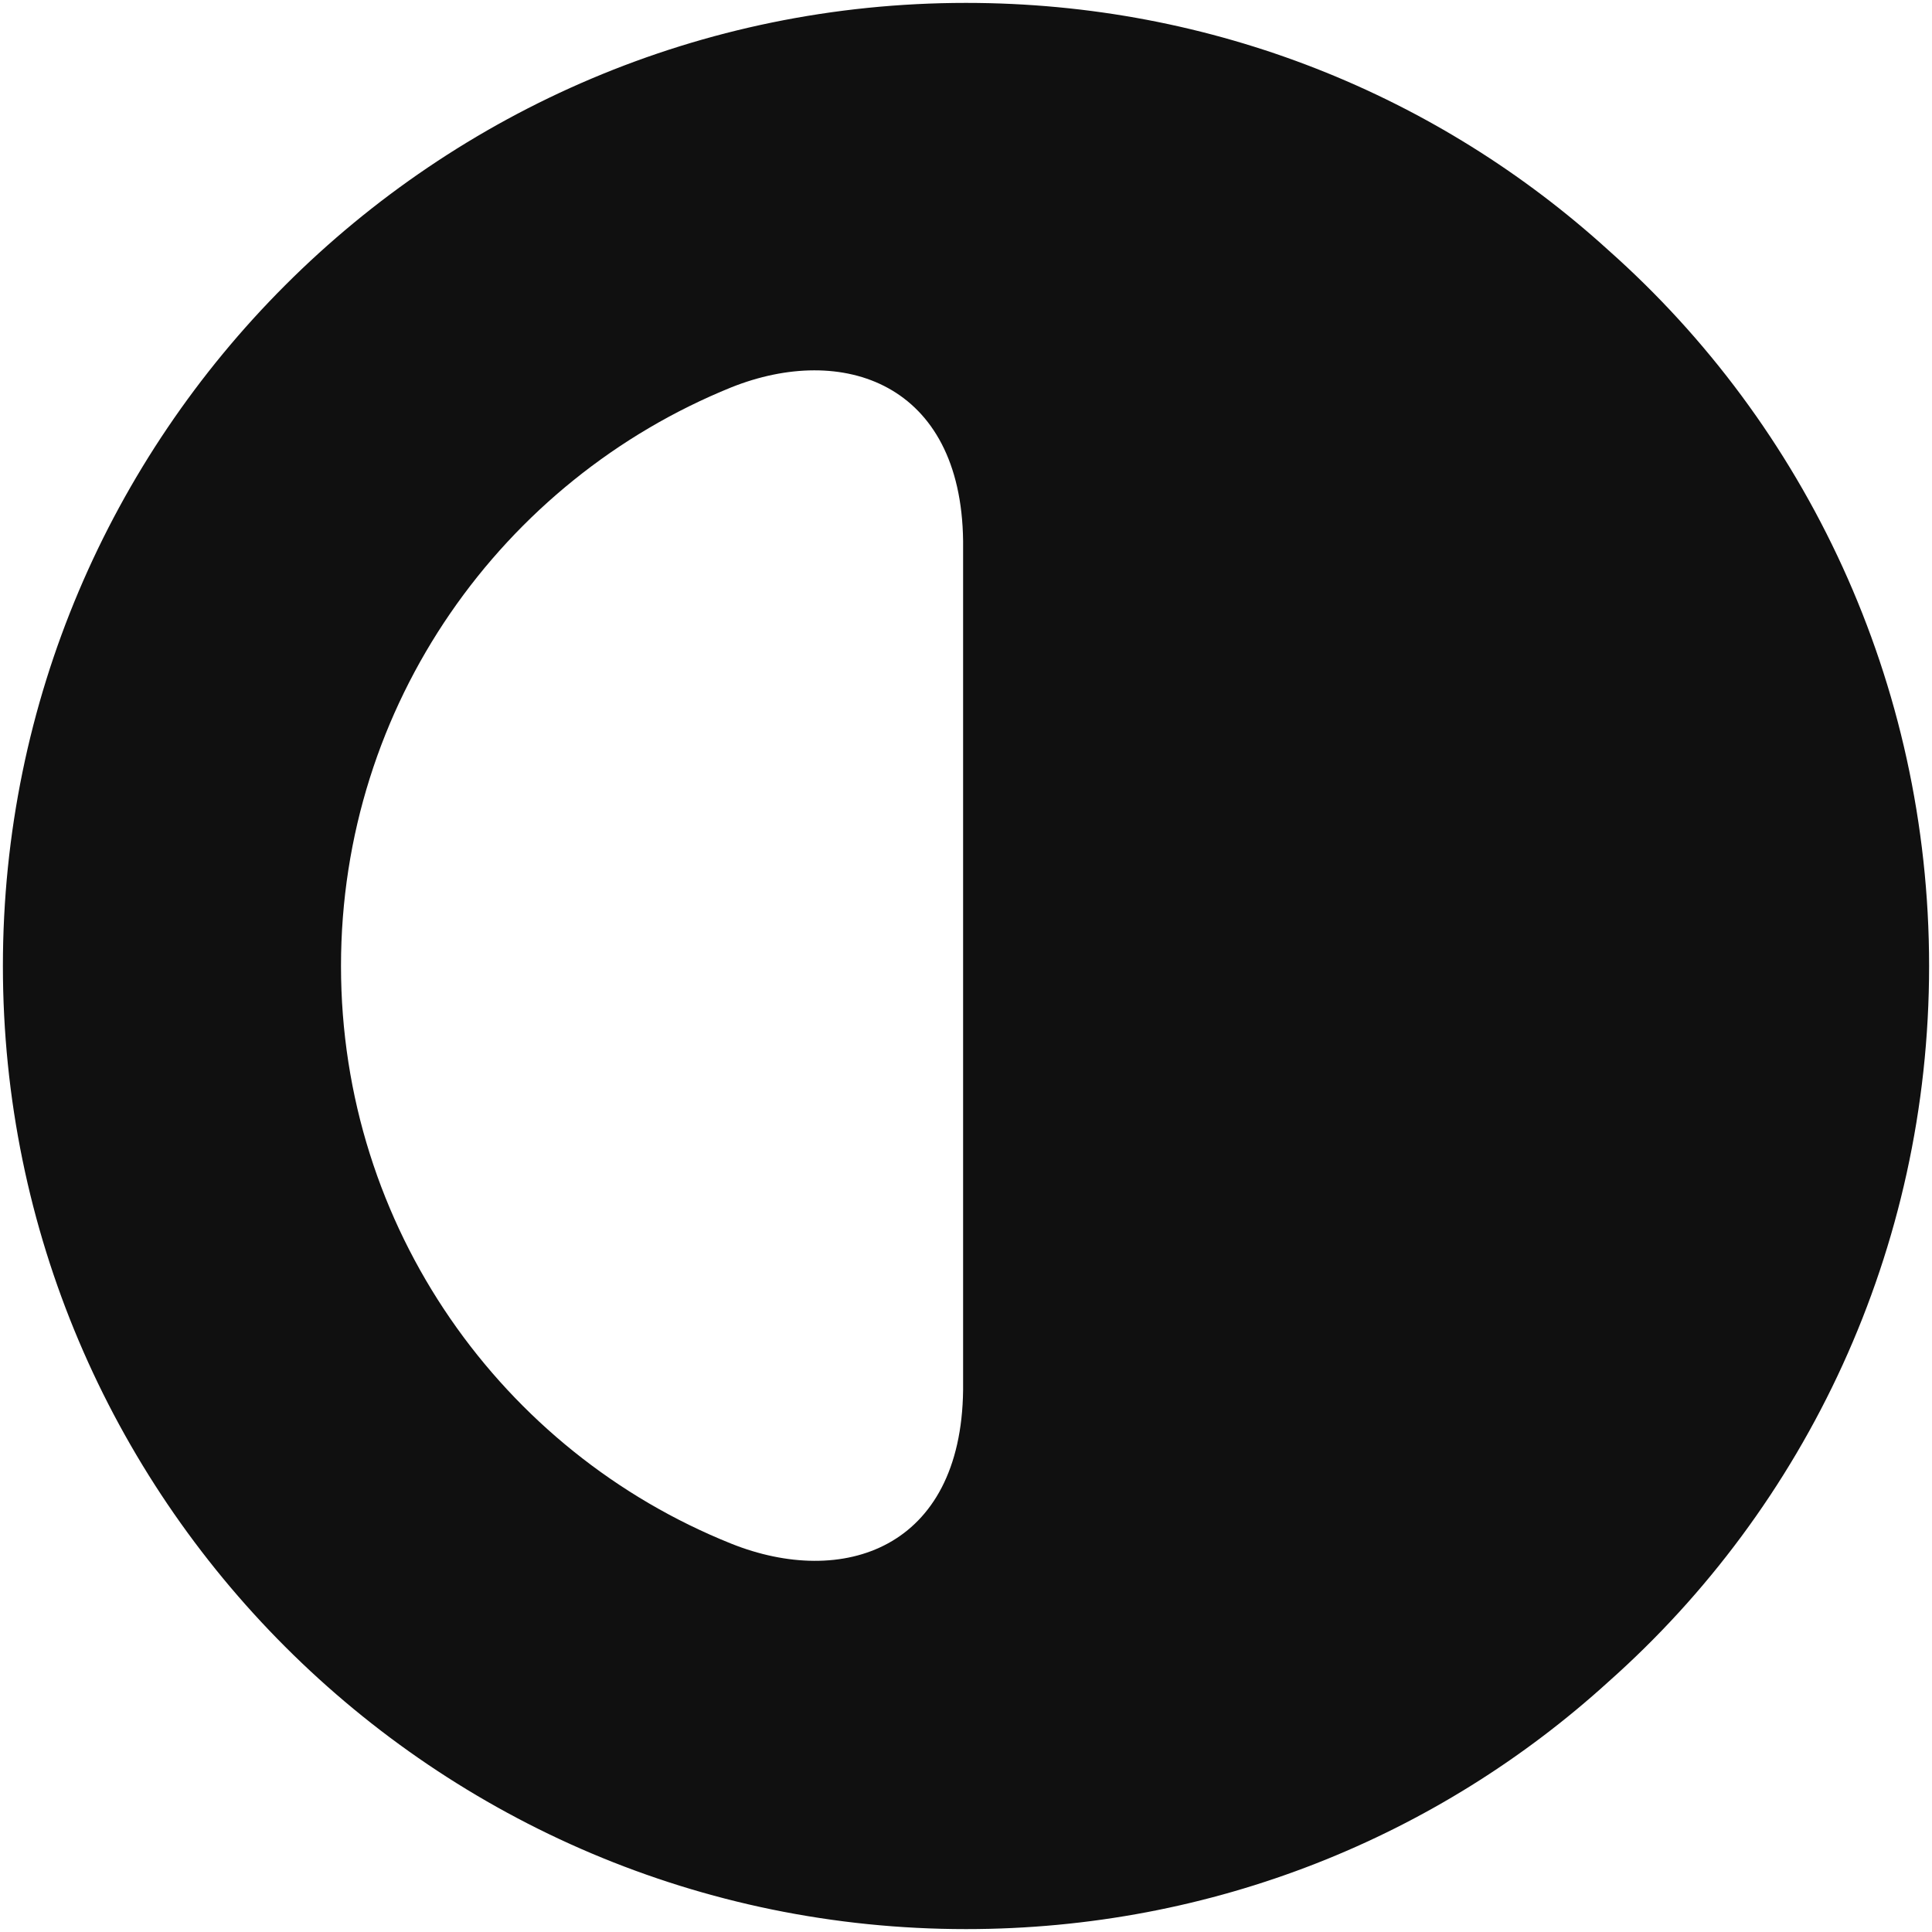 <svg width="20" height="20" viewBox="0 0 20 20" fill="none" xmlns="http://www.w3.org/2000/svg">
<path d="M16.65 2.59C14.89 0.99 12.56 0.03 10 0.03C4.5 0.03 0.03 4.5 0.03 10C0.03 15.5 4.5 19.97 10 19.97C12.56 19.97 14.89 19.01 16.65 17.41C18.69 15.6 19.97 12.94 19.97 10C19.97 7.06 18.69 4.4 16.65 2.59ZM9.97 14.39C9.95 16.04 8.72 16.44 7.57 15.98C5.2 15.03 3.53 12.71 3.53 10C3.53 7.29 5.2 4.97 7.57 4.01C8.72 3.55 9.95 3.96 9.97 5.6V14.39Z" fill="#101010"/>
</svg>
